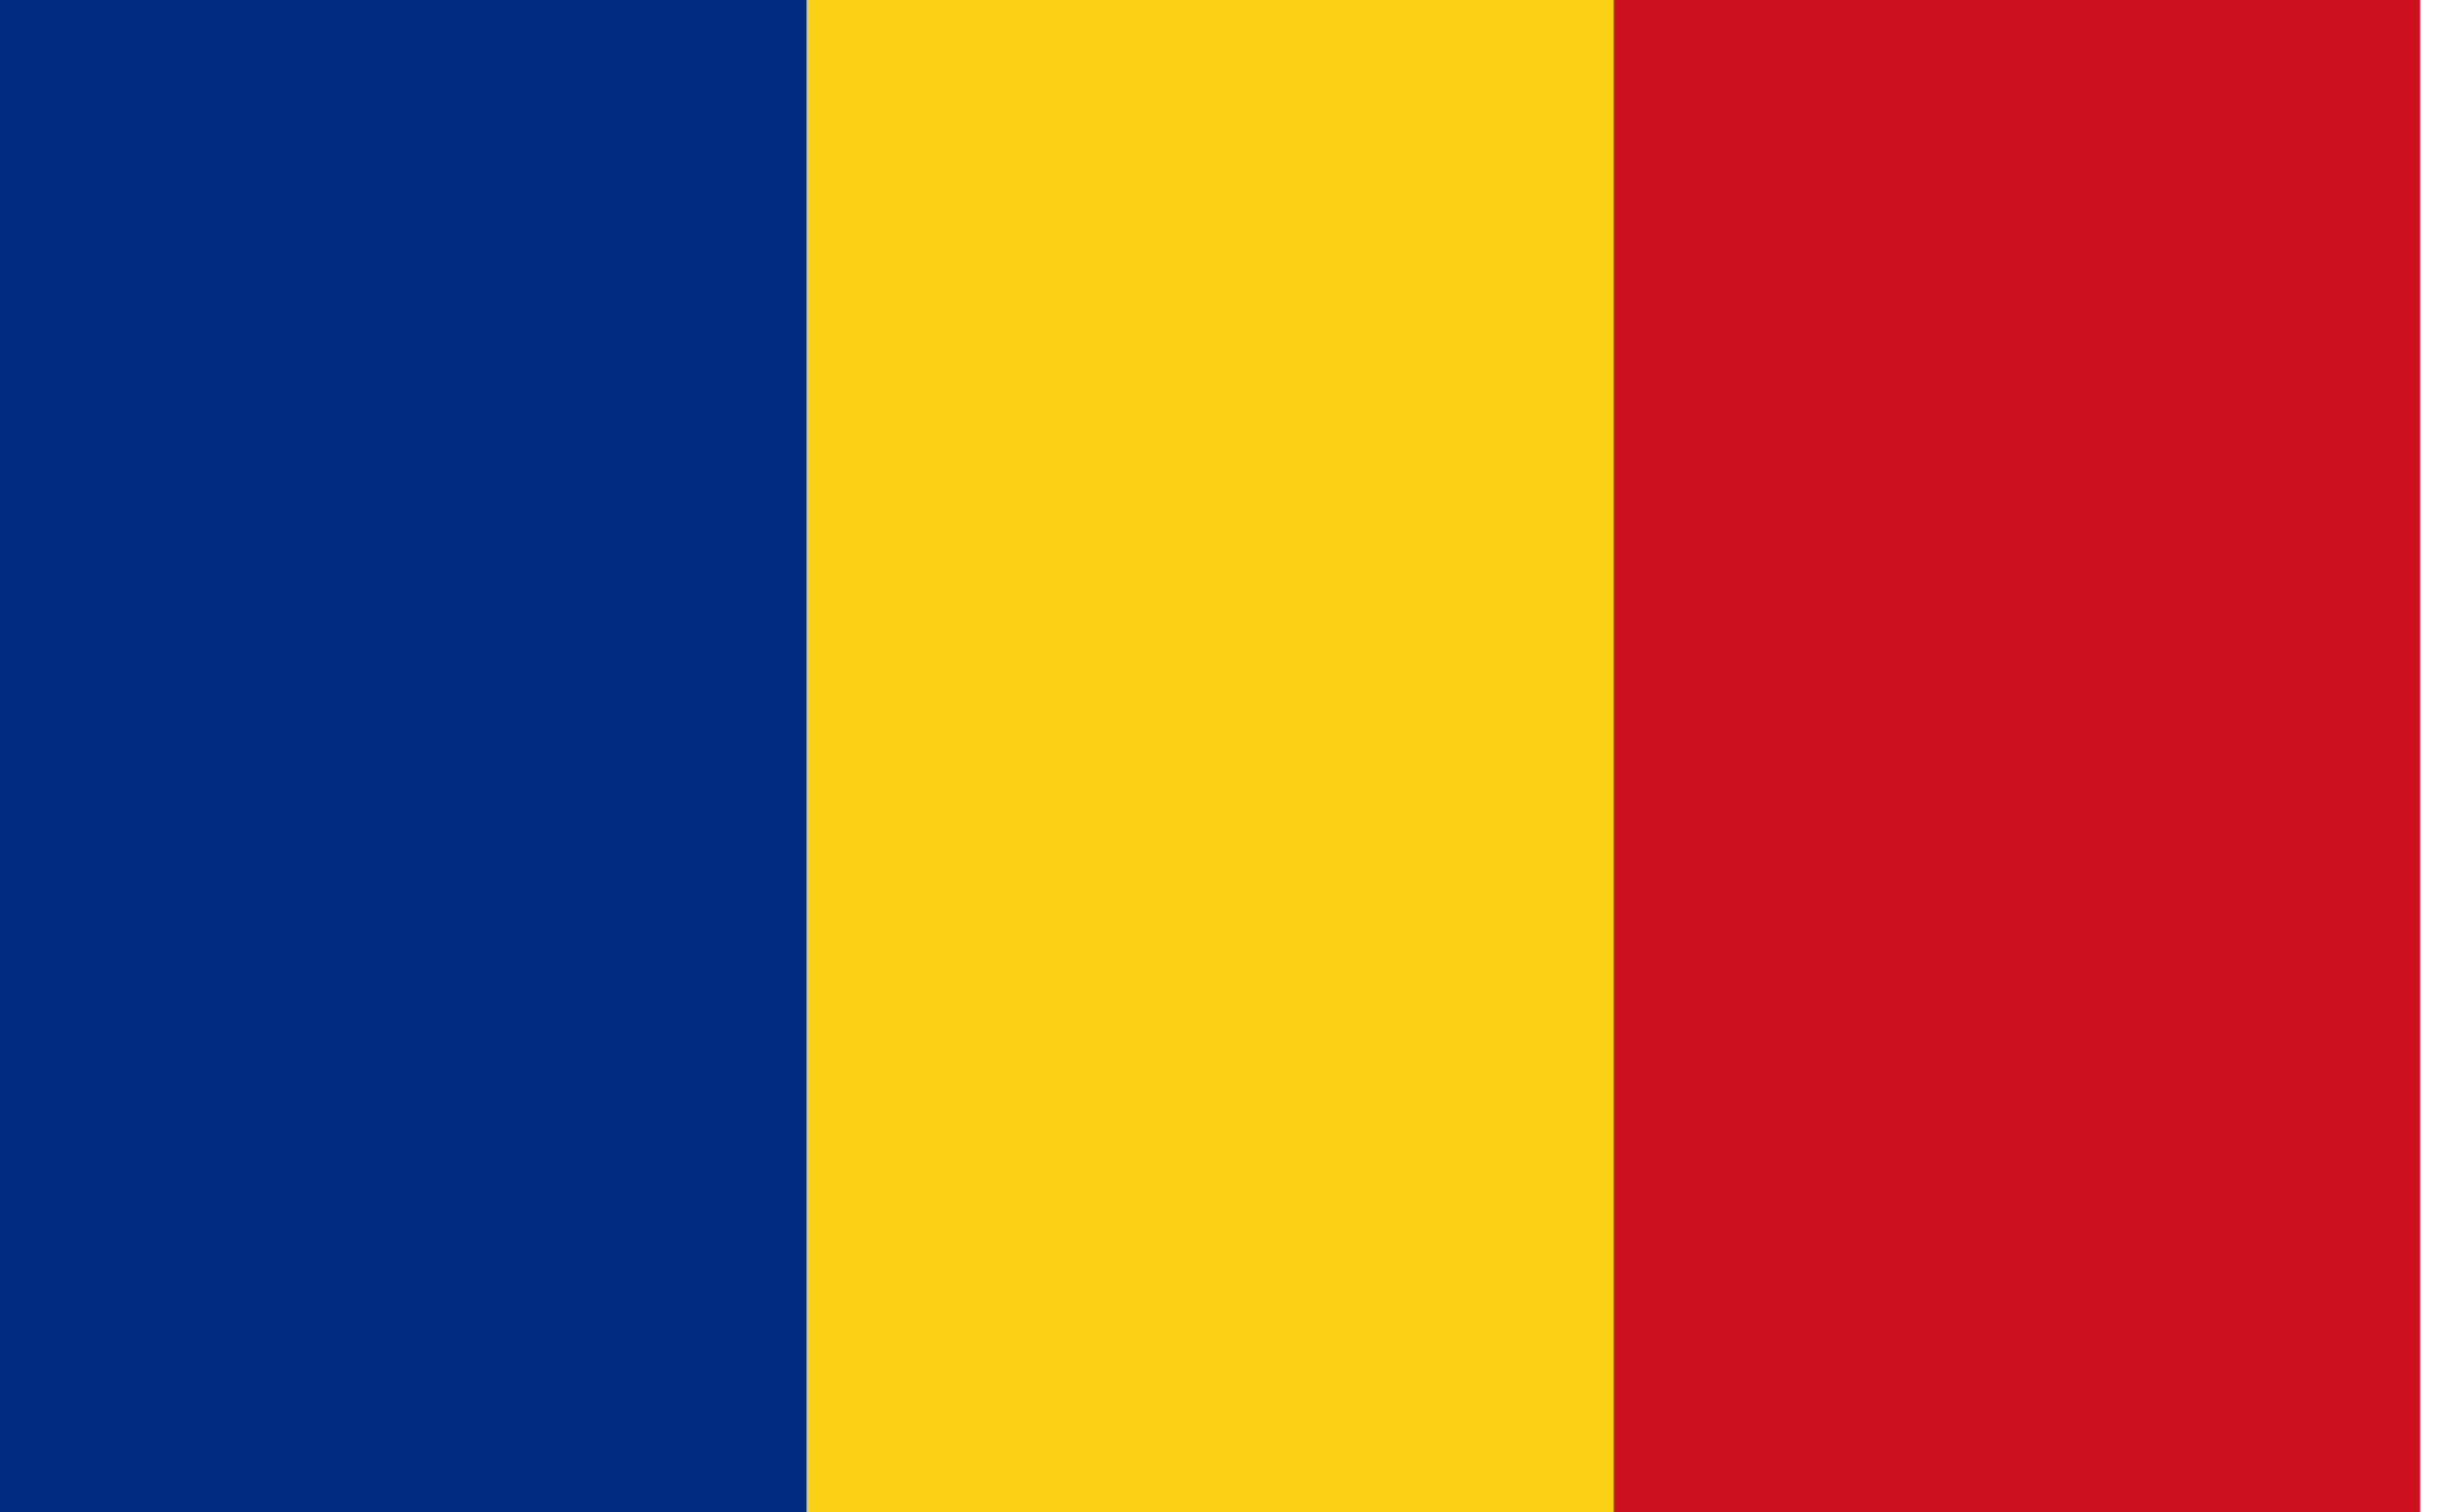<svg width="26" height="16" viewBox="0 0 26 16" fill="none" xmlns="http://www.w3.org/2000/svg">
<path d="M25.6 0H17.066V16H25.6V0Z" fill="#CC1020"/>
<path d="M17.069 0H8.535V16H17.069V0Z" fill="#FCD014"/>
<path d="M8.533 0H0V16H8.533V0Z" fill="#002B7F"/>
</svg>
